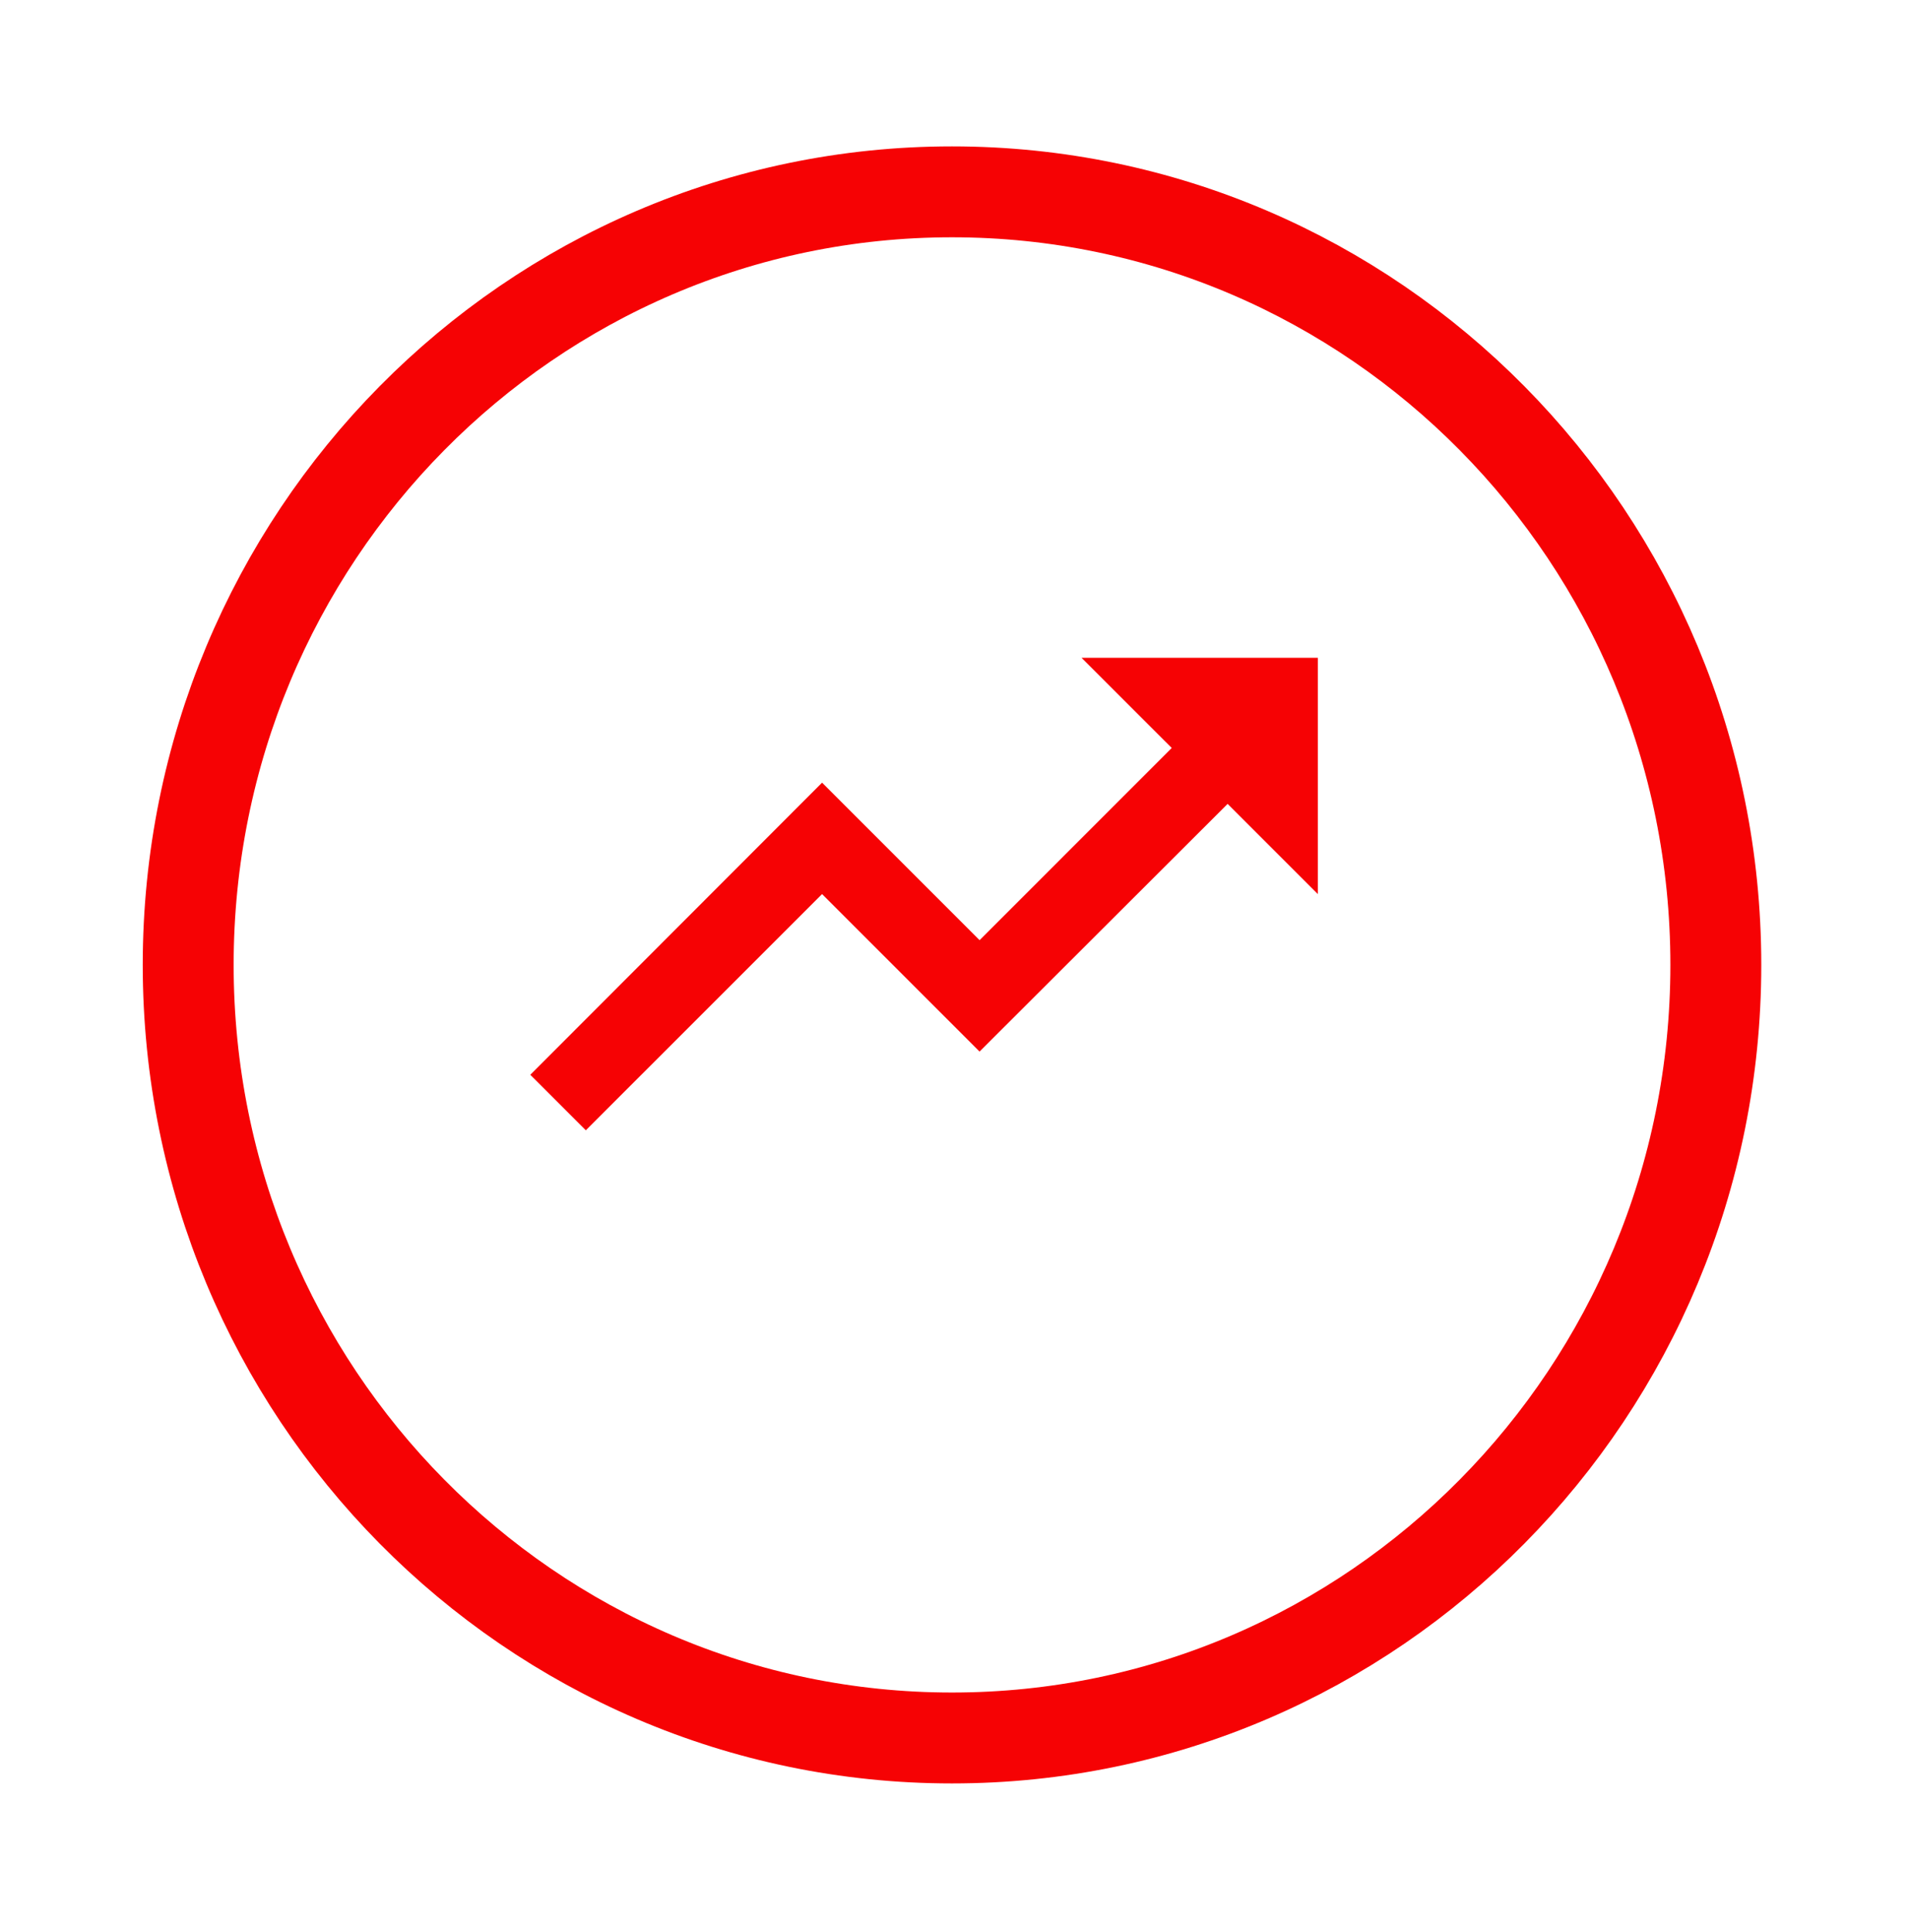 <svg width="84" height="85" viewBox="0 0 84 85" fill="none" xmlns="http://www.w3.org/2000/svg">
<g filter="url(#filter0_d_1_84)">
<path d="M41.89 73.471C60.453 73.471 75.5 58.242 75.5 39.456C75.5 20.67 60.453 5.441 41.89 5.441C23.328 5.441 8.281 20.67 8.281 39.456C8.281 58.242 23.328 73.471 41.89 73.471Z" stroke="#F60204" stroke-width="4"/>
</g>
<path d="M47.59 28.943L51.559 32.911L43.104 41.367L36.173 34.437L23.334 47.291L25.777 49.733L36.173 39.339L43.103 46.269L54.018 35.371L57.987 39.34V28.943H47.59Z" fill="#F60204"/>
<defs>
<filter id="filter0_d_1_84" x="0.281" y="0.441" width="83.22" height="84.029" filterUnits="userSpaceOnUse" color-interpolation-filters="sRGB">
<feFlood flood-opacity="0" result="BackgroundImageFix"/>
<feColorMatrix in="SourceAlpha" type="matrix" values="0 0 0 0 0 0 0 0 0 0 0 0 0 0 0 0 0 0 127 0" result="hardAlpha"/>
<feOffset dy="3"/>
<feGaussianBlur stdDeviation="3"/>
<feColorMatrix type="matrix" values="0 0 0 0 0 0 0 0 0 0 0 0 0 0 0 0 0 0 0.161 0"/>
<feBlend mode="normal" in2="BackgroundImageFix" result="effect1_dropShadow_1_84"/>
<feBlend mode="normal" in="SourceGraphic" in2="effect1_dropShadow_1_84" result="shape"/>
</filter>
</defs>
</svg>
